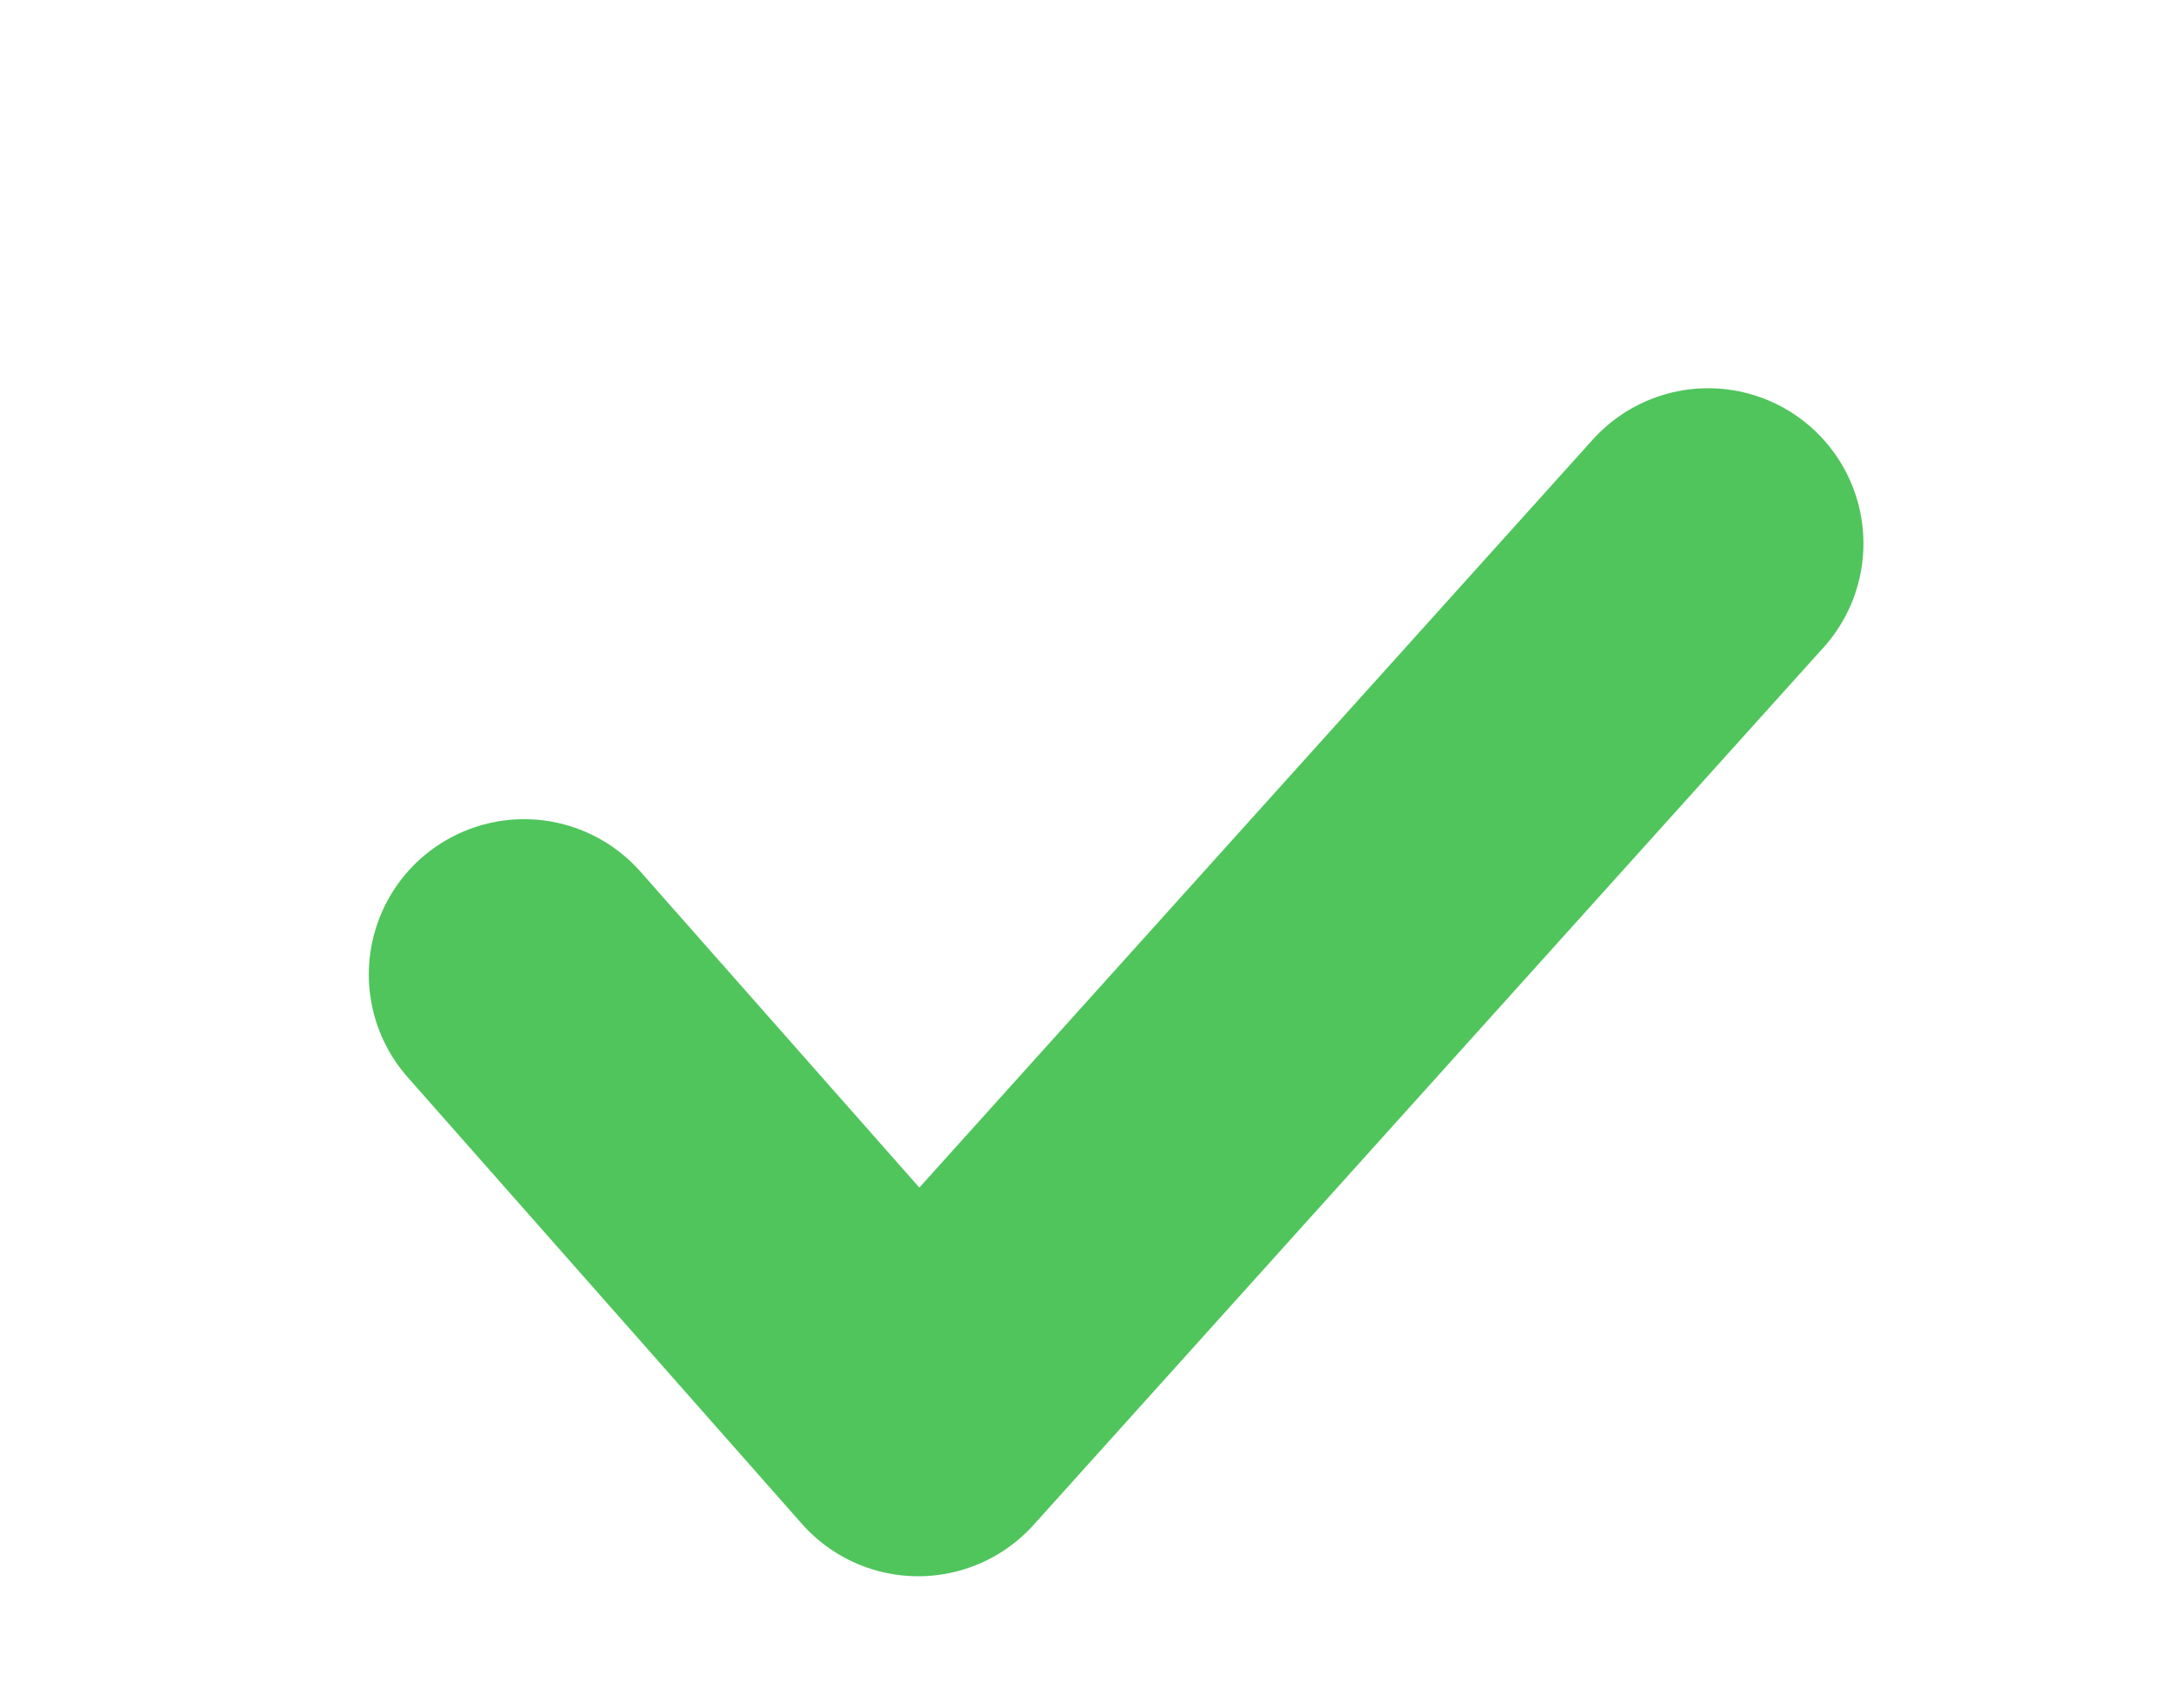 <svg width="14" height="11" viewBox="0 0 11 11" fill="none" xmlns="http://www.w3.org/2000/svg">
	<path d="M1.875 6.275L4.413 9.15L9.5 3.5" stroke="#4FC55C" stroke-width="2" stroke-linecap="round" stroke-linejoin="round"/>
</svg>
